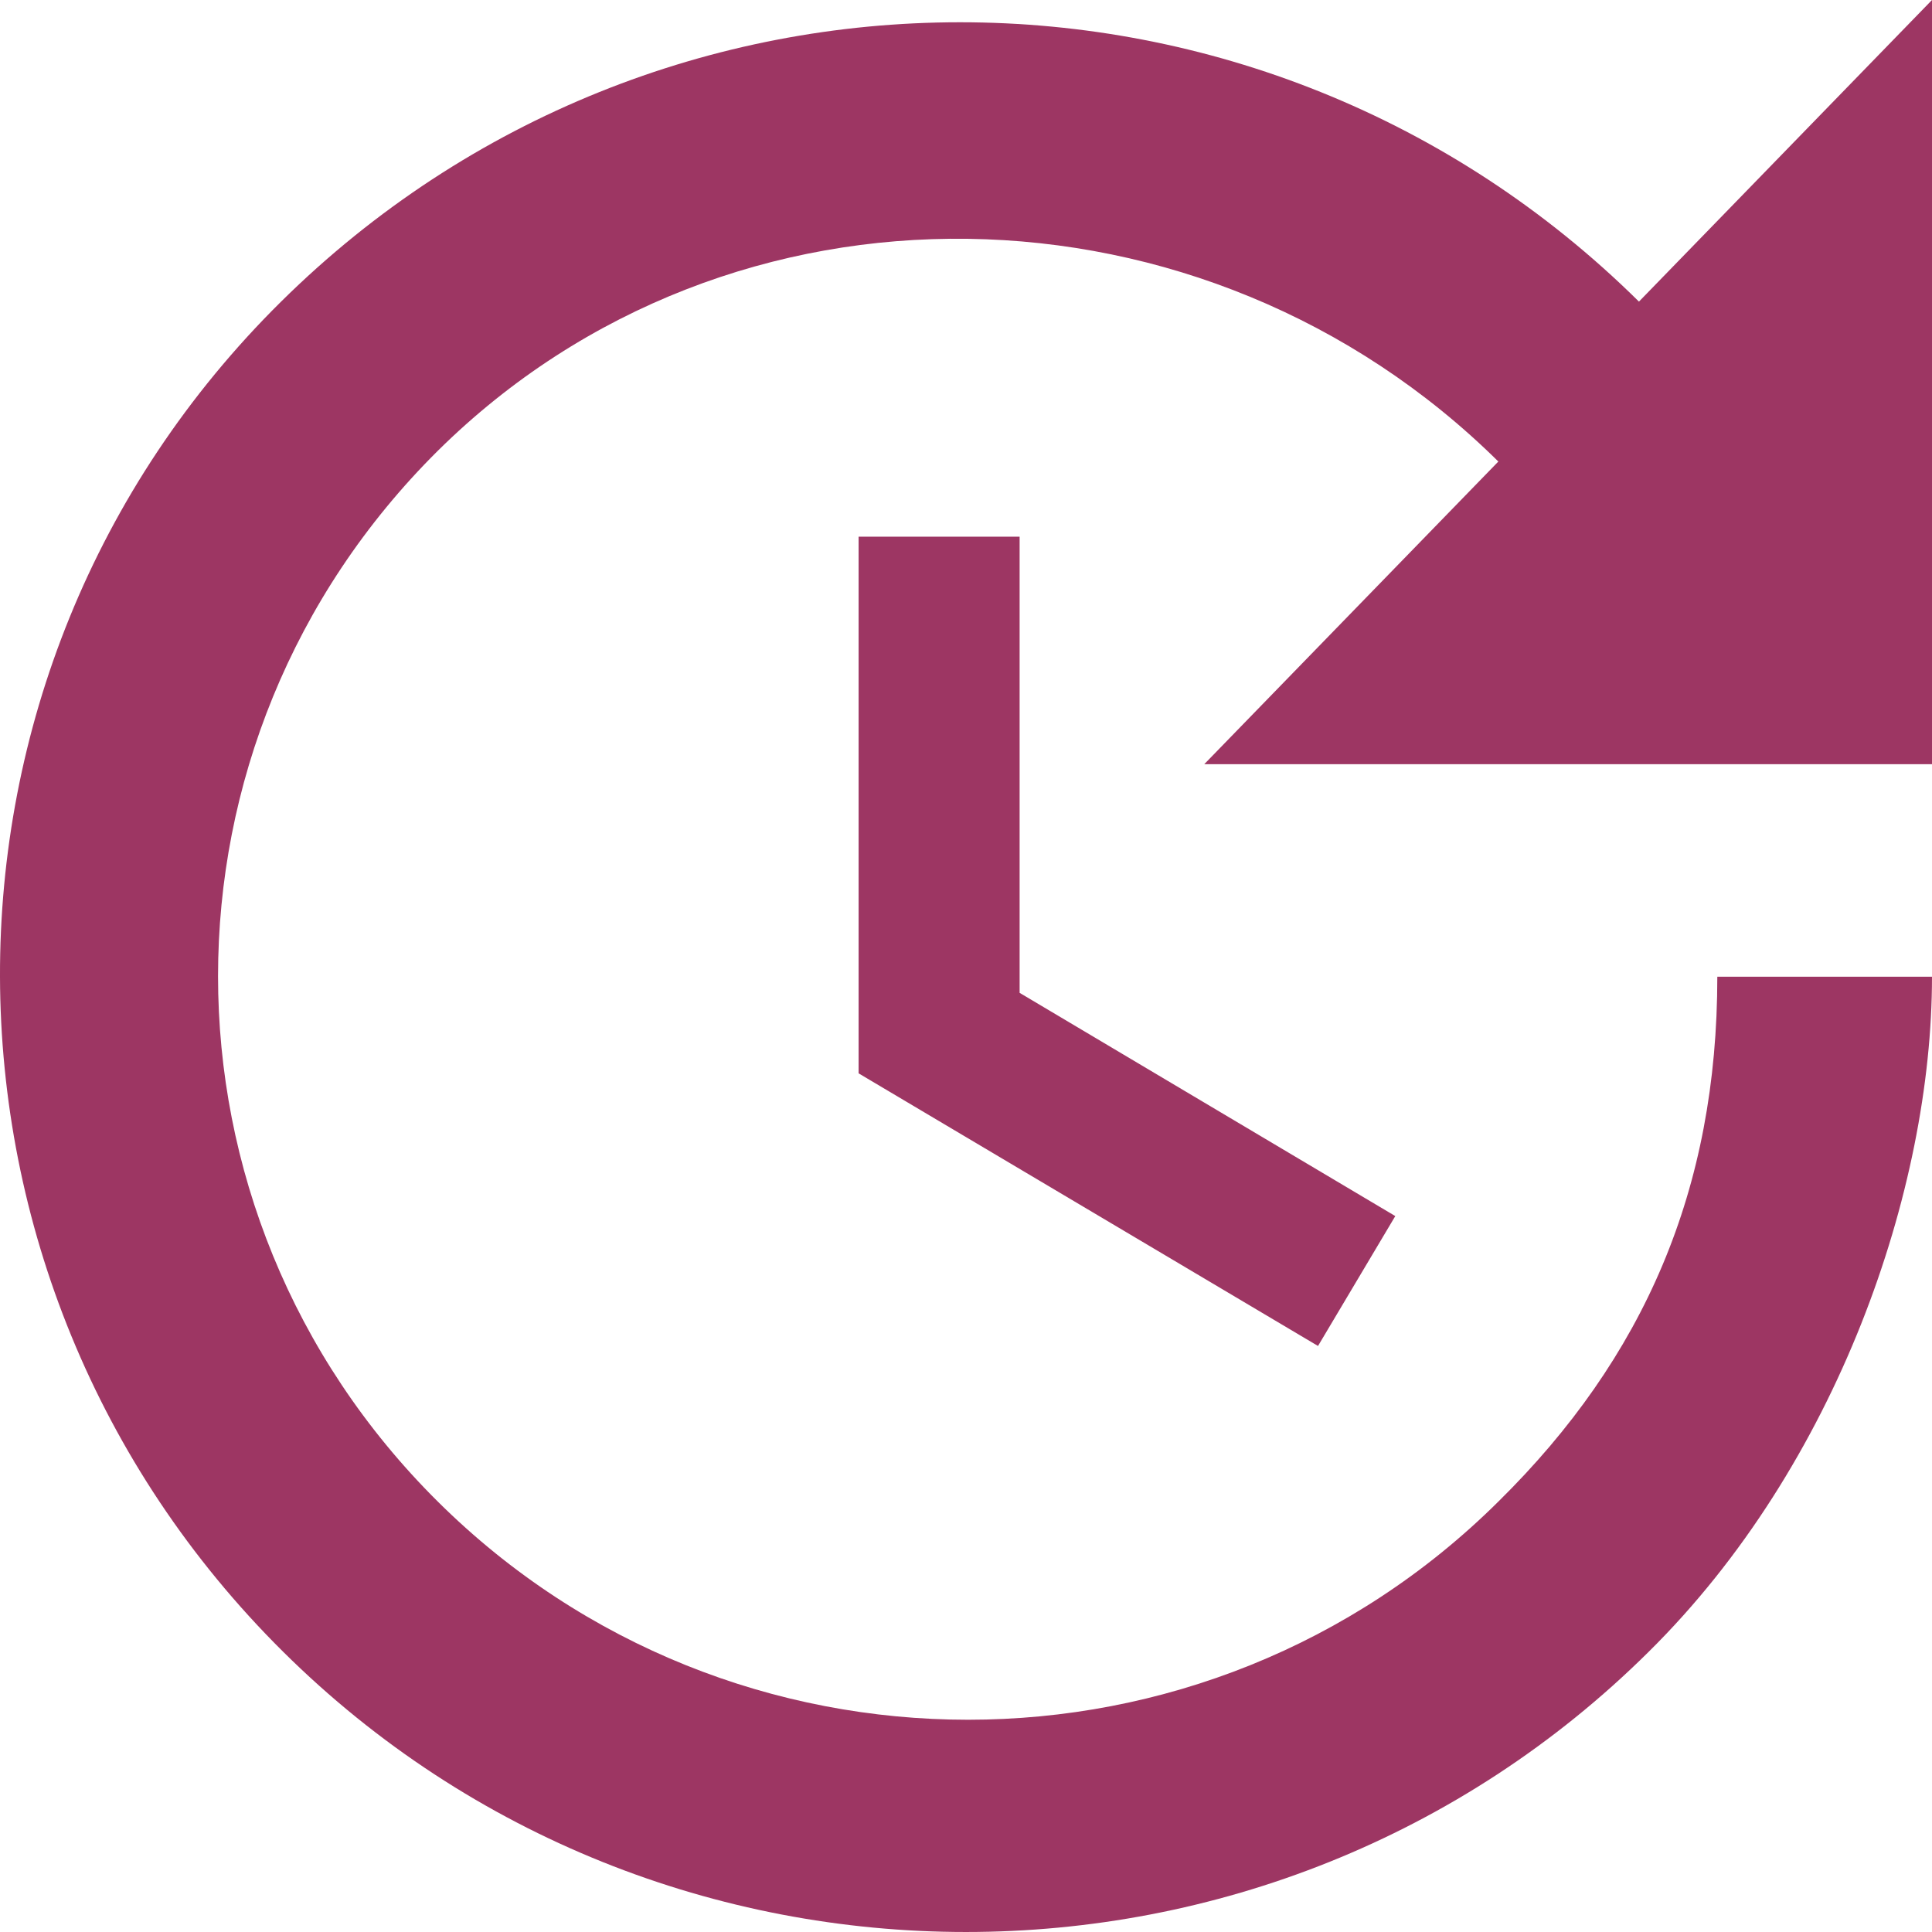 <svg width="100" height="100" viewBox="0 0 100 100" fill="none" xmlns="http://www.w3.org/2000/svg">
<path d="M100 39.556H62.331L77.554 23.889C62.386 8.889 37.829 8.333 22.661 23.333C7.494 38.389 7.494 62.667 22.661 77.722C37.829 92.778 62.386 92.778 77.554 77.722C85.11 70.278 88.888 61.556 88.888 50.556H100C100 61.556 95.111 75.833 85.332 85.5C65.831 104.833 34.162 104.833 14.661 85.5C-4.785 66.222 -4.952 34.889 14.55 15.611C34.051 -3.667 65.331 -3.667 84.832 15.611L100 0V39.556ZM52.775 27.778V51.389L72.22 62.944L68.22 69.667L44.441 55.556V27.778H52.775Z" fill="#9D3663"/>
</svg>
